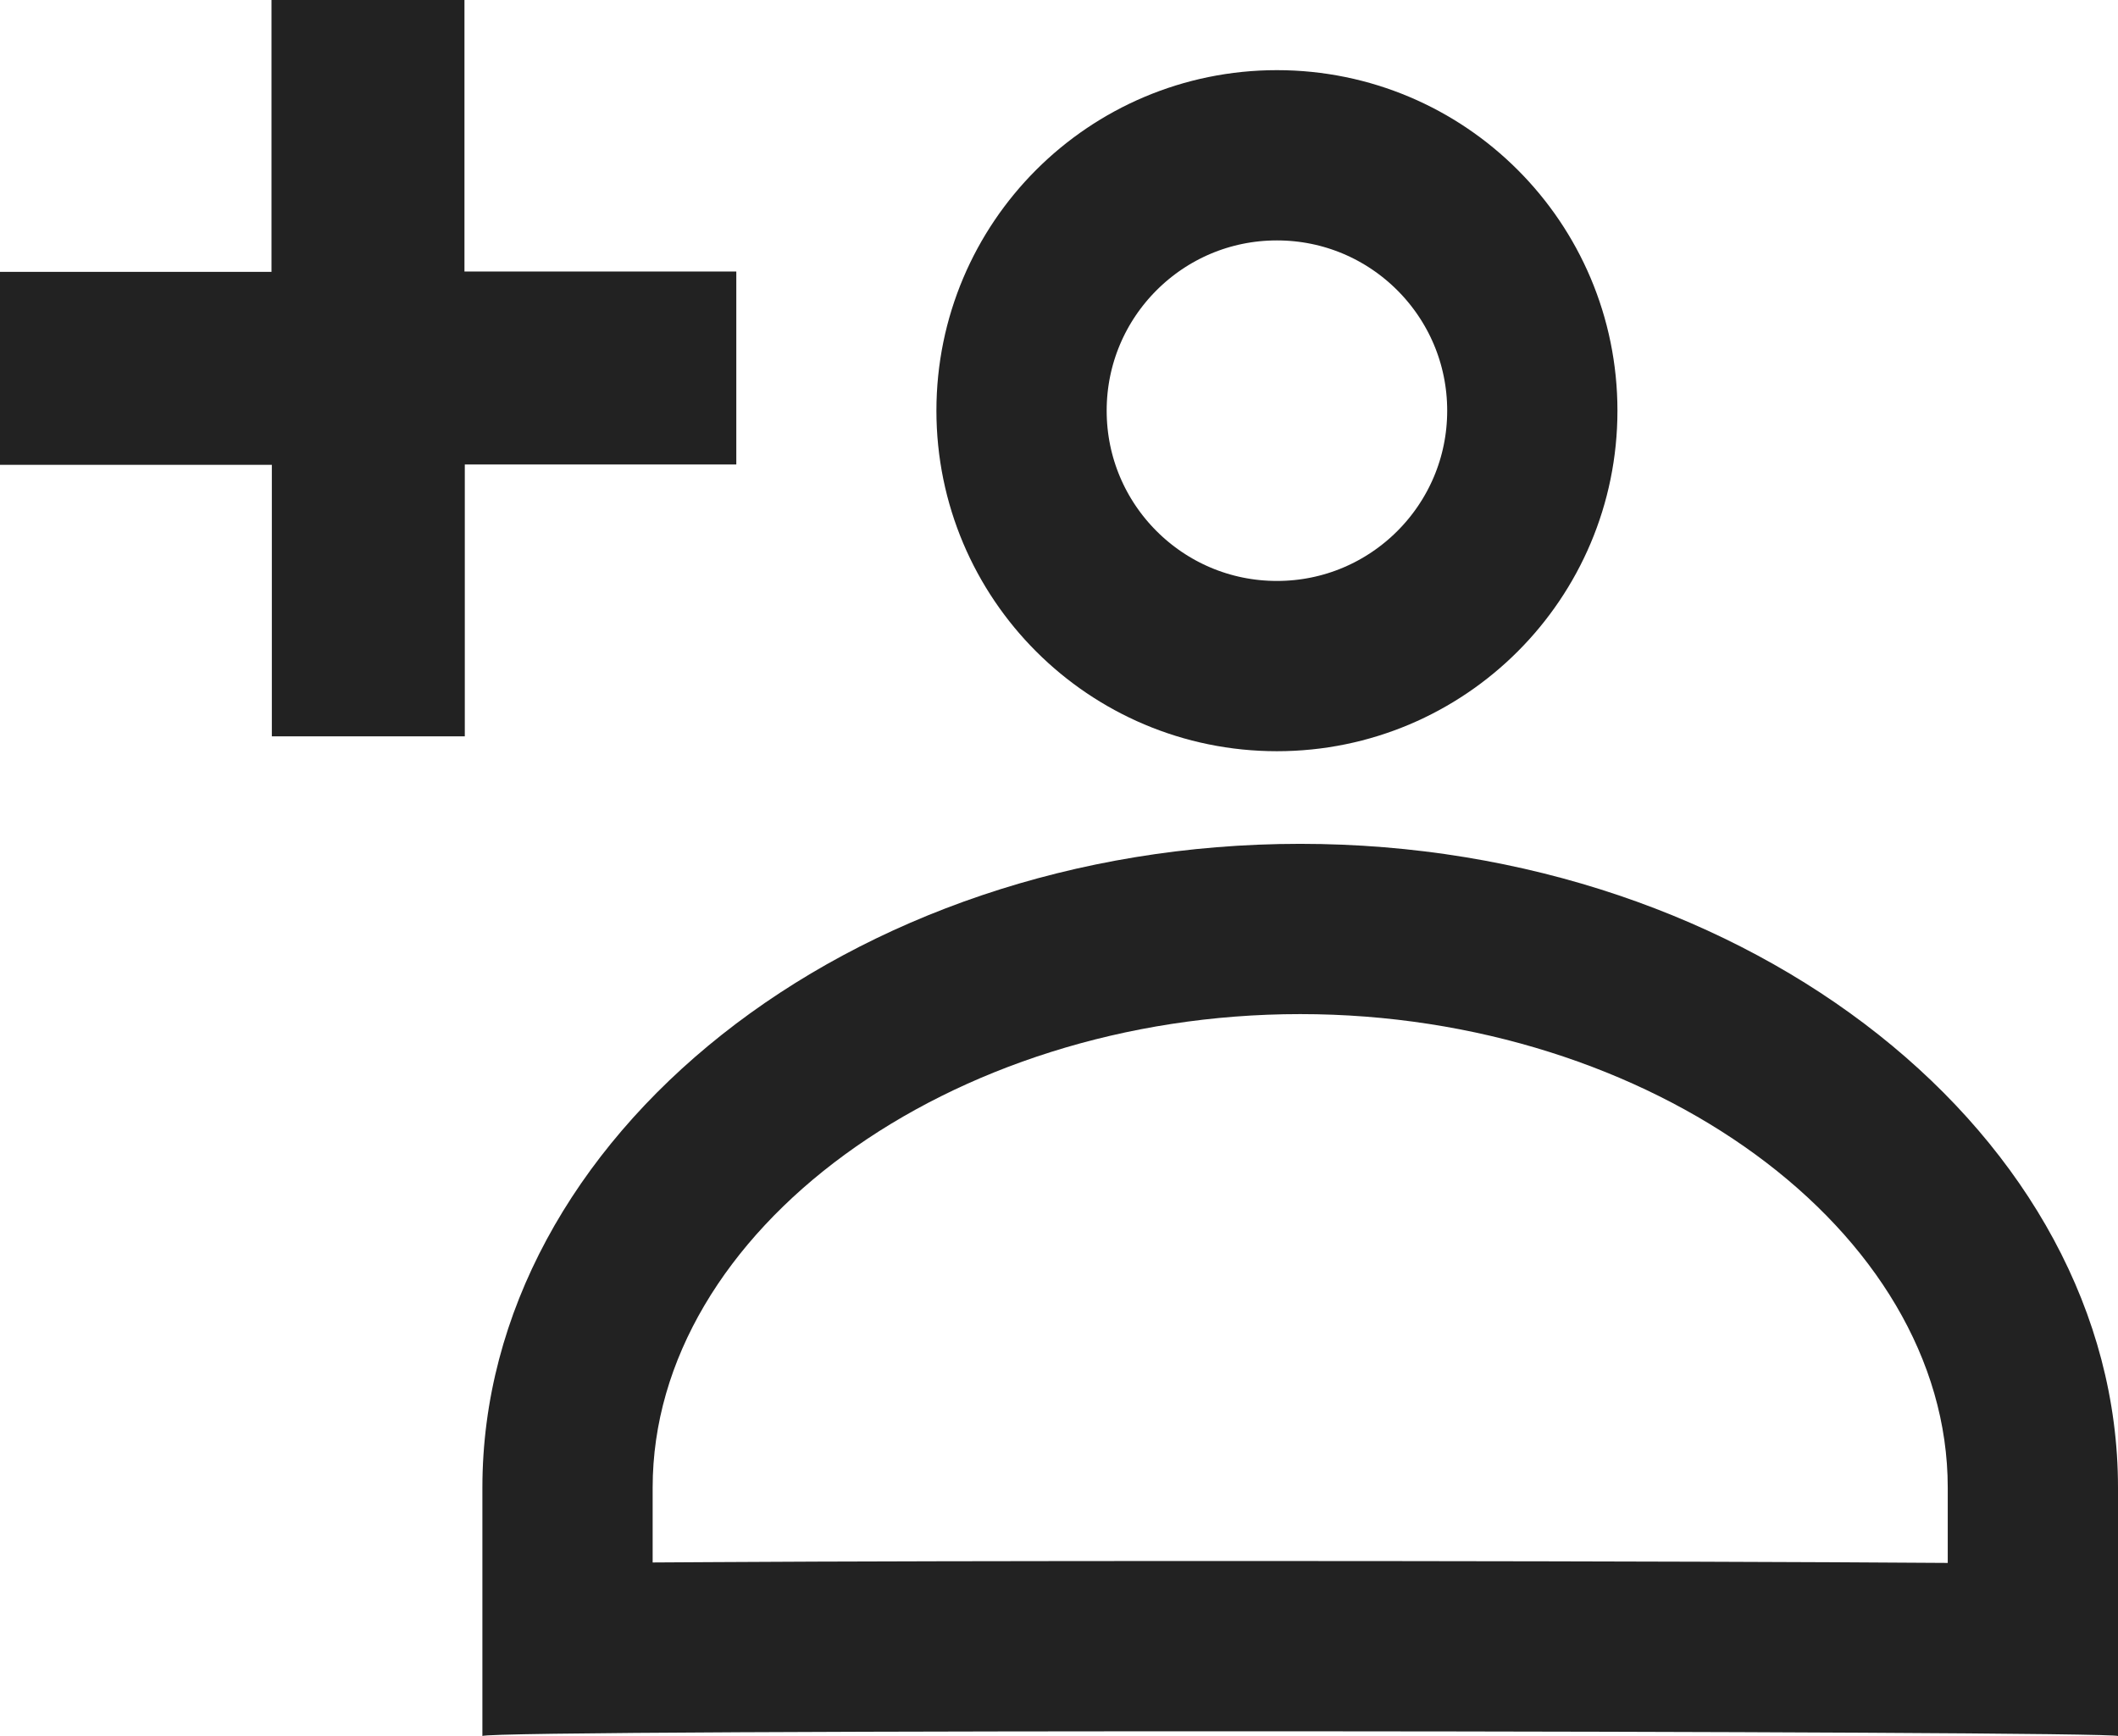 <svg xmlns="http://www.w3.org/2000/svg" width="18.66" height="15.293" viewBox="0 0 18.66 15.293">
  <g id="icon" transform="translate(0.25 0.25)">
    <g id="Ellipse_1" data-name="Ellipse 1" transform="translate(8 0.368)" fill="none" stroke="#222" stroke-width="1.5">
      <circle cx="3" cy="3" r="3" stroke="none"/>
      <circle cx="3" cy="3" r="2.25" fill="none"/>
    </g>
    <g id="Rounded_Rectangle_1" data-name="Rounded Rectangle 1" transform="translate(-676.091 -929.081)" fill="none">
      <path d="M687.3,936.265c3.98,0,7.2,2.592,7.2,5.672v2.188c0-.048-14.362-.063-14.41,0v-2.188C680.091,938.857,683.317,936.265,687.3,936.265Z" stroke="none"/>
      <path d="M 687.296 937.765 C 684.204 937.765 681.591 939.675 681.591 941.936 L 681.591 942.596 C 681.748 942.595 681.916 942.594 682.095 942.593 C 683.234 942.586 684.838 942.583 686.61 942.583 C 688.549 942.583 690.511 942.587 691.994 942.594 C 692.368 942.596 692.705 942.598 693.001 942.6 L 693.001 941.936 C 693.001 939.675 690.388 937.765 687.296 937.765 M 687.296 936.265 C 691.276 936.265 694.501 938.857 694.501 941.936 L 694.501 944.125 C 694.501 944.077 680.139 944.062 680.091 944.125 L 680.091 941.936 C 680.091 938.857 683.317 936.265 687.296 936.265 Z" stroke="none" fill="#222"/>
    </g>
    <g id="_" data-name="+" transform="translate(0 0)">
      <path id="패스_13382" data-name="패스 13382" d="M2.5.5V2.895h0V.5Z" transform="translate(0.493 0.099)" fill="#222" stroke="#222" stroke-width="0.5"/>
      <path id="패스_13383" data-name="패스 13383" d="M3.592,0h-1.2V2.395H0v1.2H2.395V5.987h1.2V3.592H5.987v-1.2H3.592Z" fill="#222" stroke="#222" stroke-width="0.5"/>
    </g>
  </g>
</svg>
